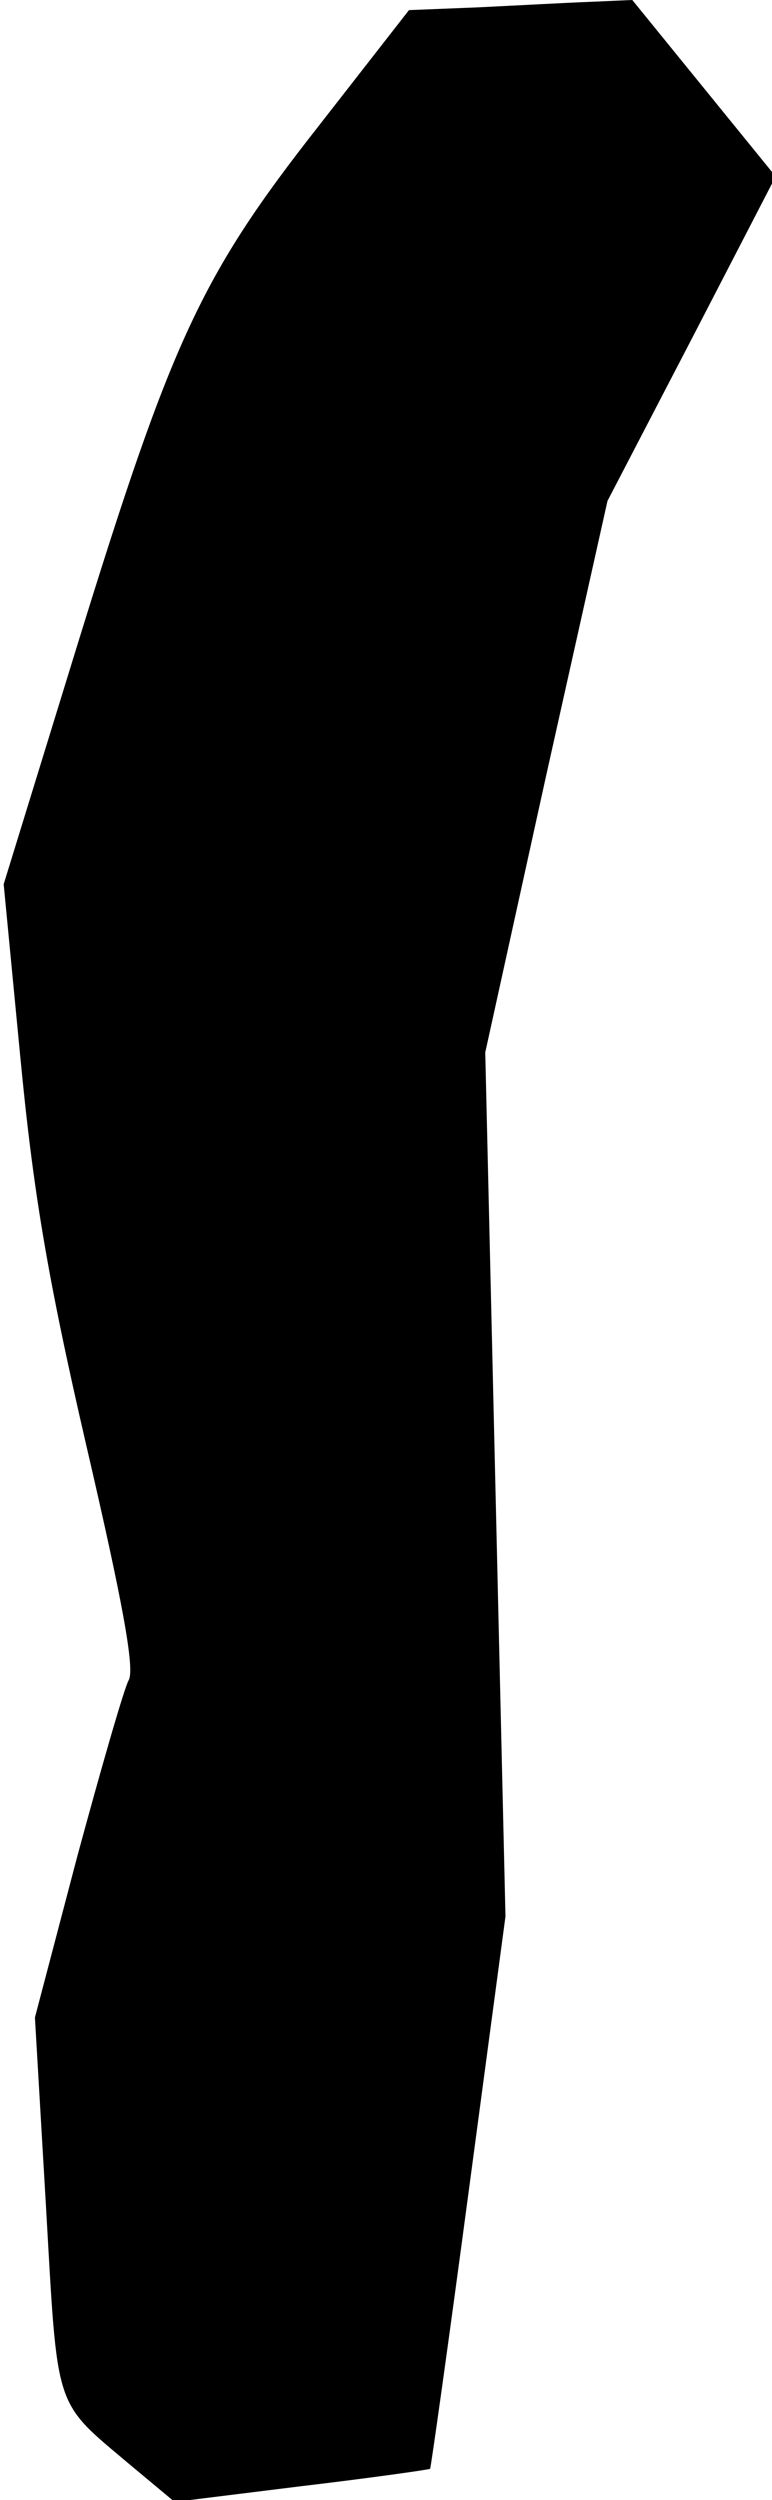 <?xml version="1.0" standalone="no"?>
<!DOCTYPE svg PUBLIC "-//W3C//DTD SVG 20010904//EN"
 "http://www.w3.org/TR/2001/REC-SVG-20010904/DTD/svg10.dtd">
<svg version="1.0" xmlns="http://www.w3.org/2000/svg"
 width="84pt" height="272pt" viewBox="0 0 84 272"
 preserveAspectRatio="xMidYMid meet">
<g transform="translate(0,272) scale(0.1,-0.1)"
fill="#000000" stroke="none">
<path fill="#000000" stroke="none" d="M520 2712 l-75 -3 -99 -127 c-127 -162
-159 -231 -261 -561 l-81 -263 18 -187 c14 -146 29 -238 72 -424 39 -168 53
-243 46 -255 -5 -9 -30 -96 -56 -192 l-46 -175 12 -205 c13 -226 8 -211 92
-282 l48 -40 137 17 c76 9 139 18 141 19 1 2 20 137 42 302 l40 299 -11 470
-11 470 66 300 67 300 92 177 91 176 -78 96 -78 96 -46 -2 c-26 -1 -81 -4
-122 -6z"/>
</g>
</svg>

